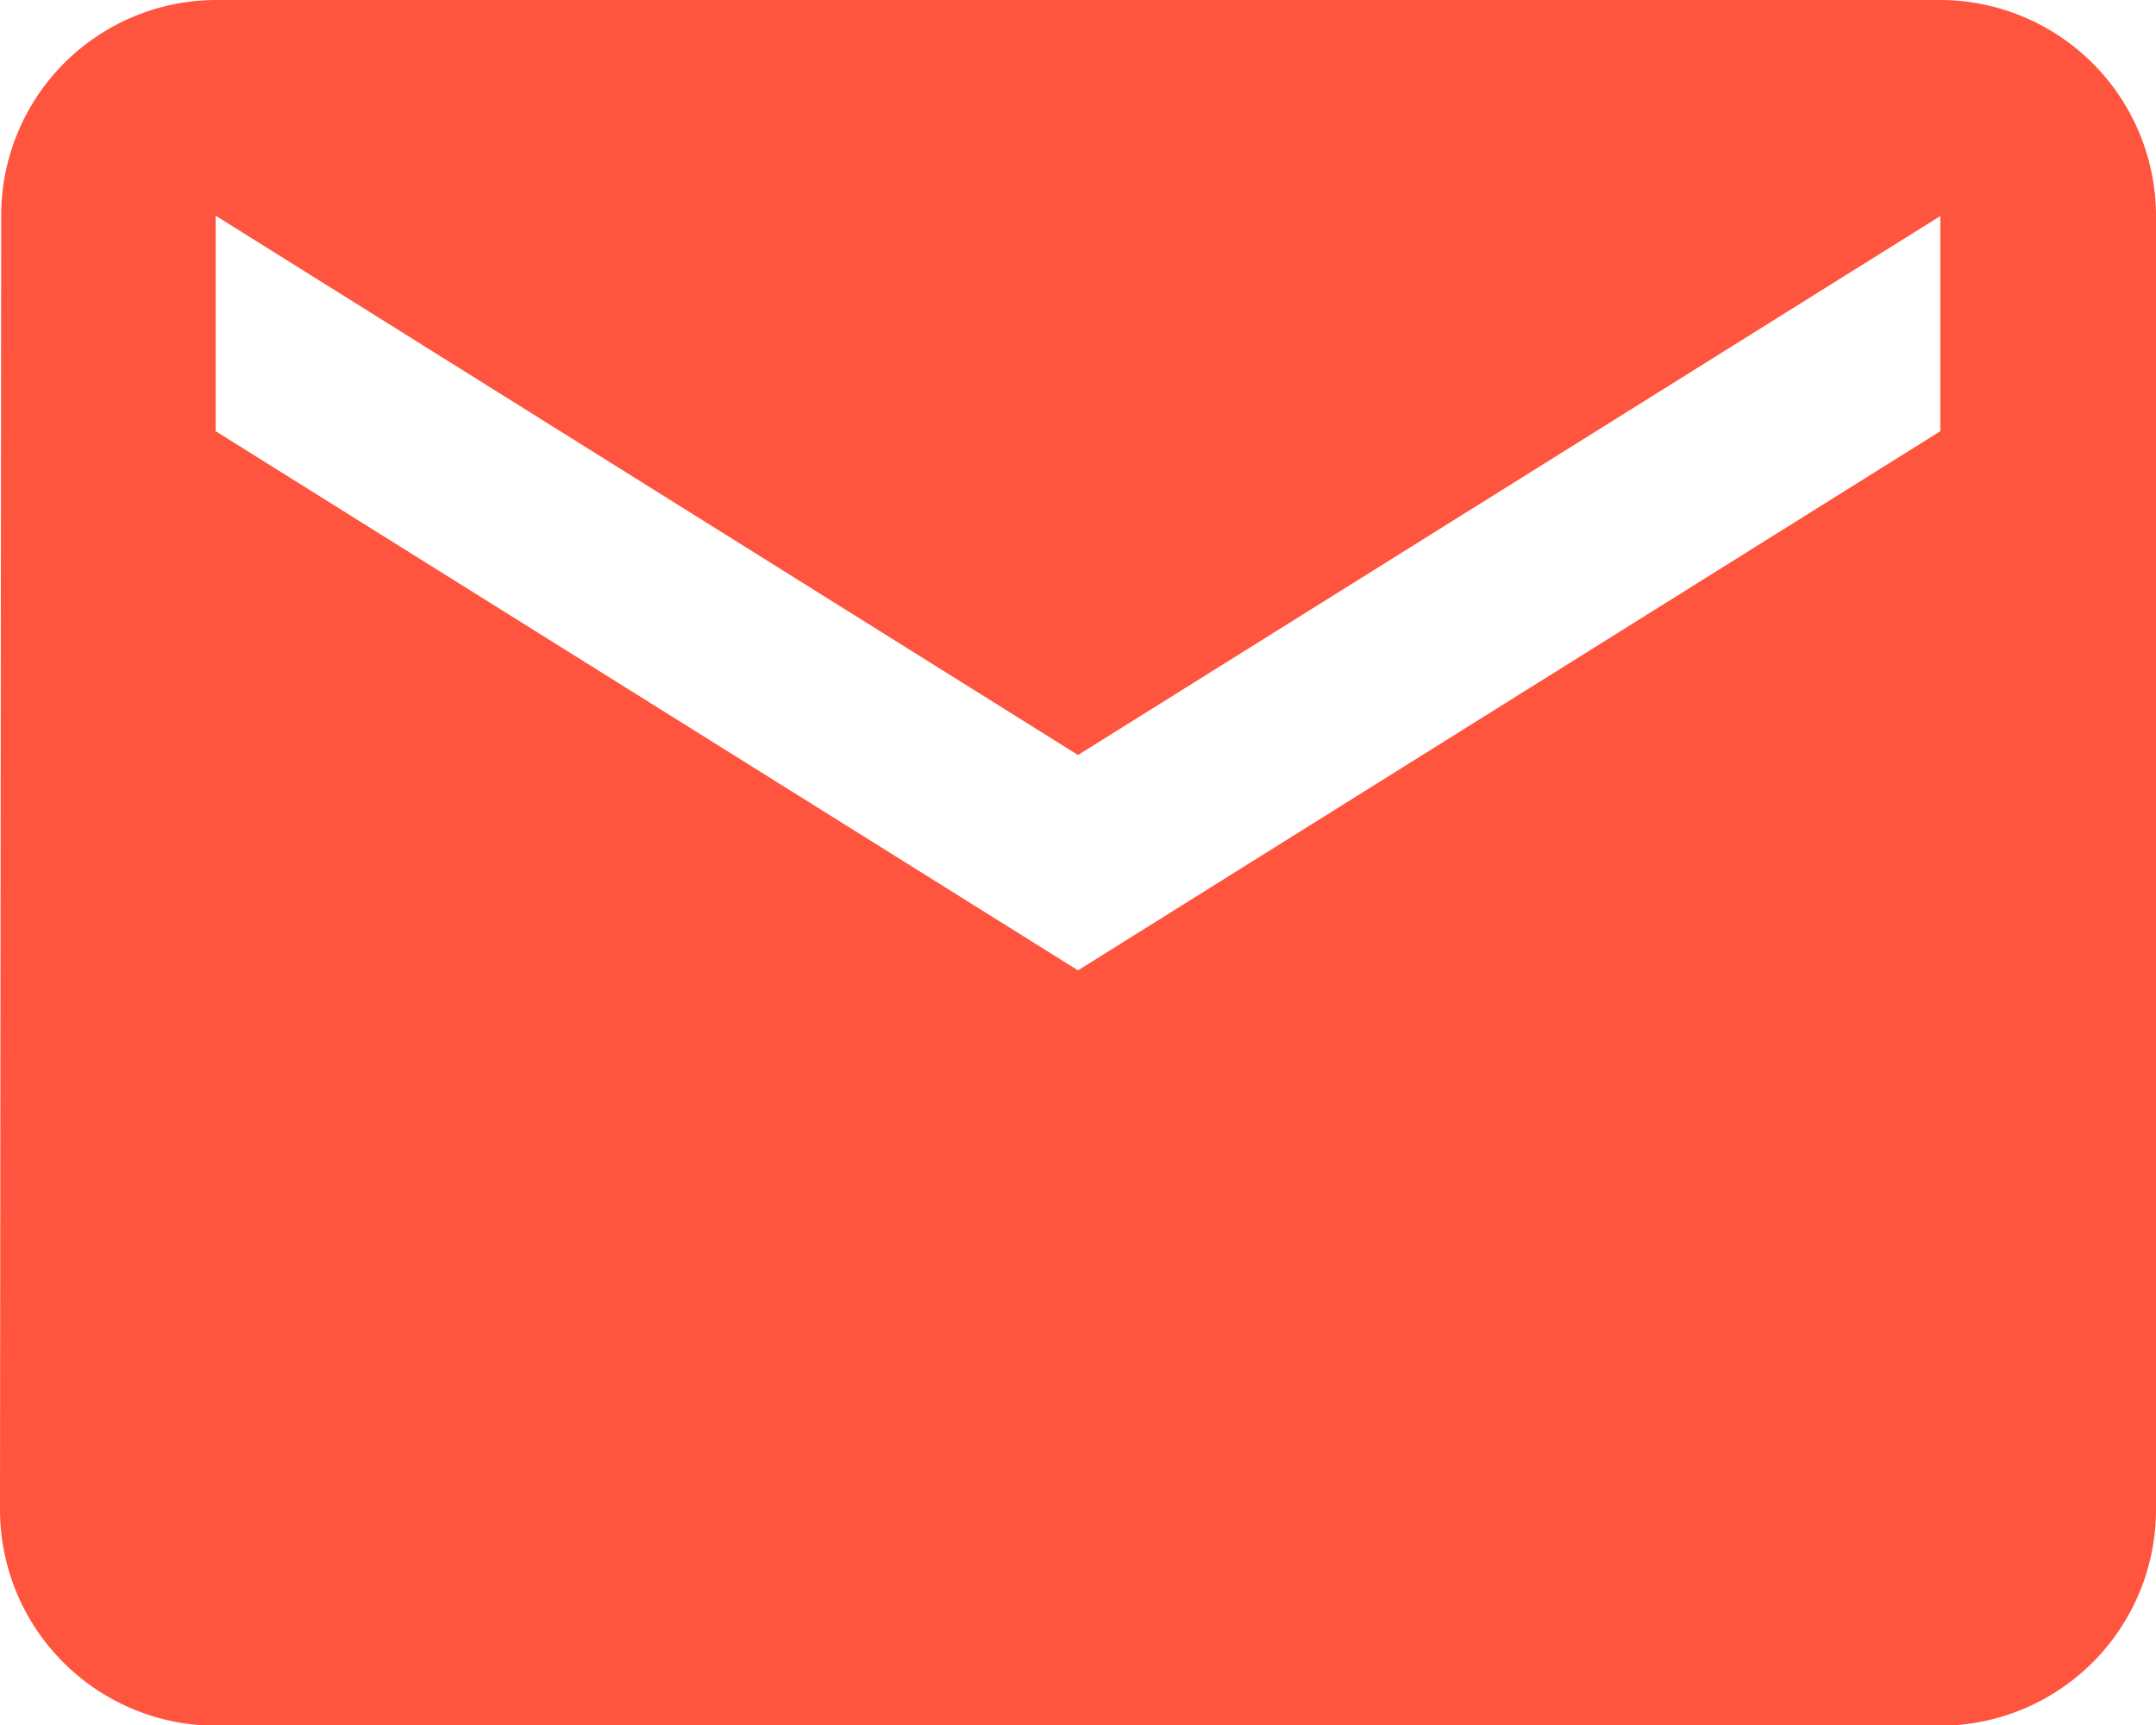 <svg xmlns="http://www.w3.org/2000/svg" width="12.566" height="10.053" viewBox="0 0 12.566 10.053">
  <path id="Icon_material-mail" data-name="Icon material-mail" d="M14.309,6H4.257a1.255,1.255,0,0,0-1.25,1.257L3,14.8a1.26,1.26,0,0,0,1.257,1.257H14.309A1.26,1.26,0,0,0,15.566,14.8V7.257A1.26,1.26,0,0,0,14.309,6Zm0,2.513L9.283,11.655,4.257,8.513V7.257L9.283,10.4l5.026-3.141Z" transform="translate(-3 -6)" fill="#ff543e"/>
</svg>
